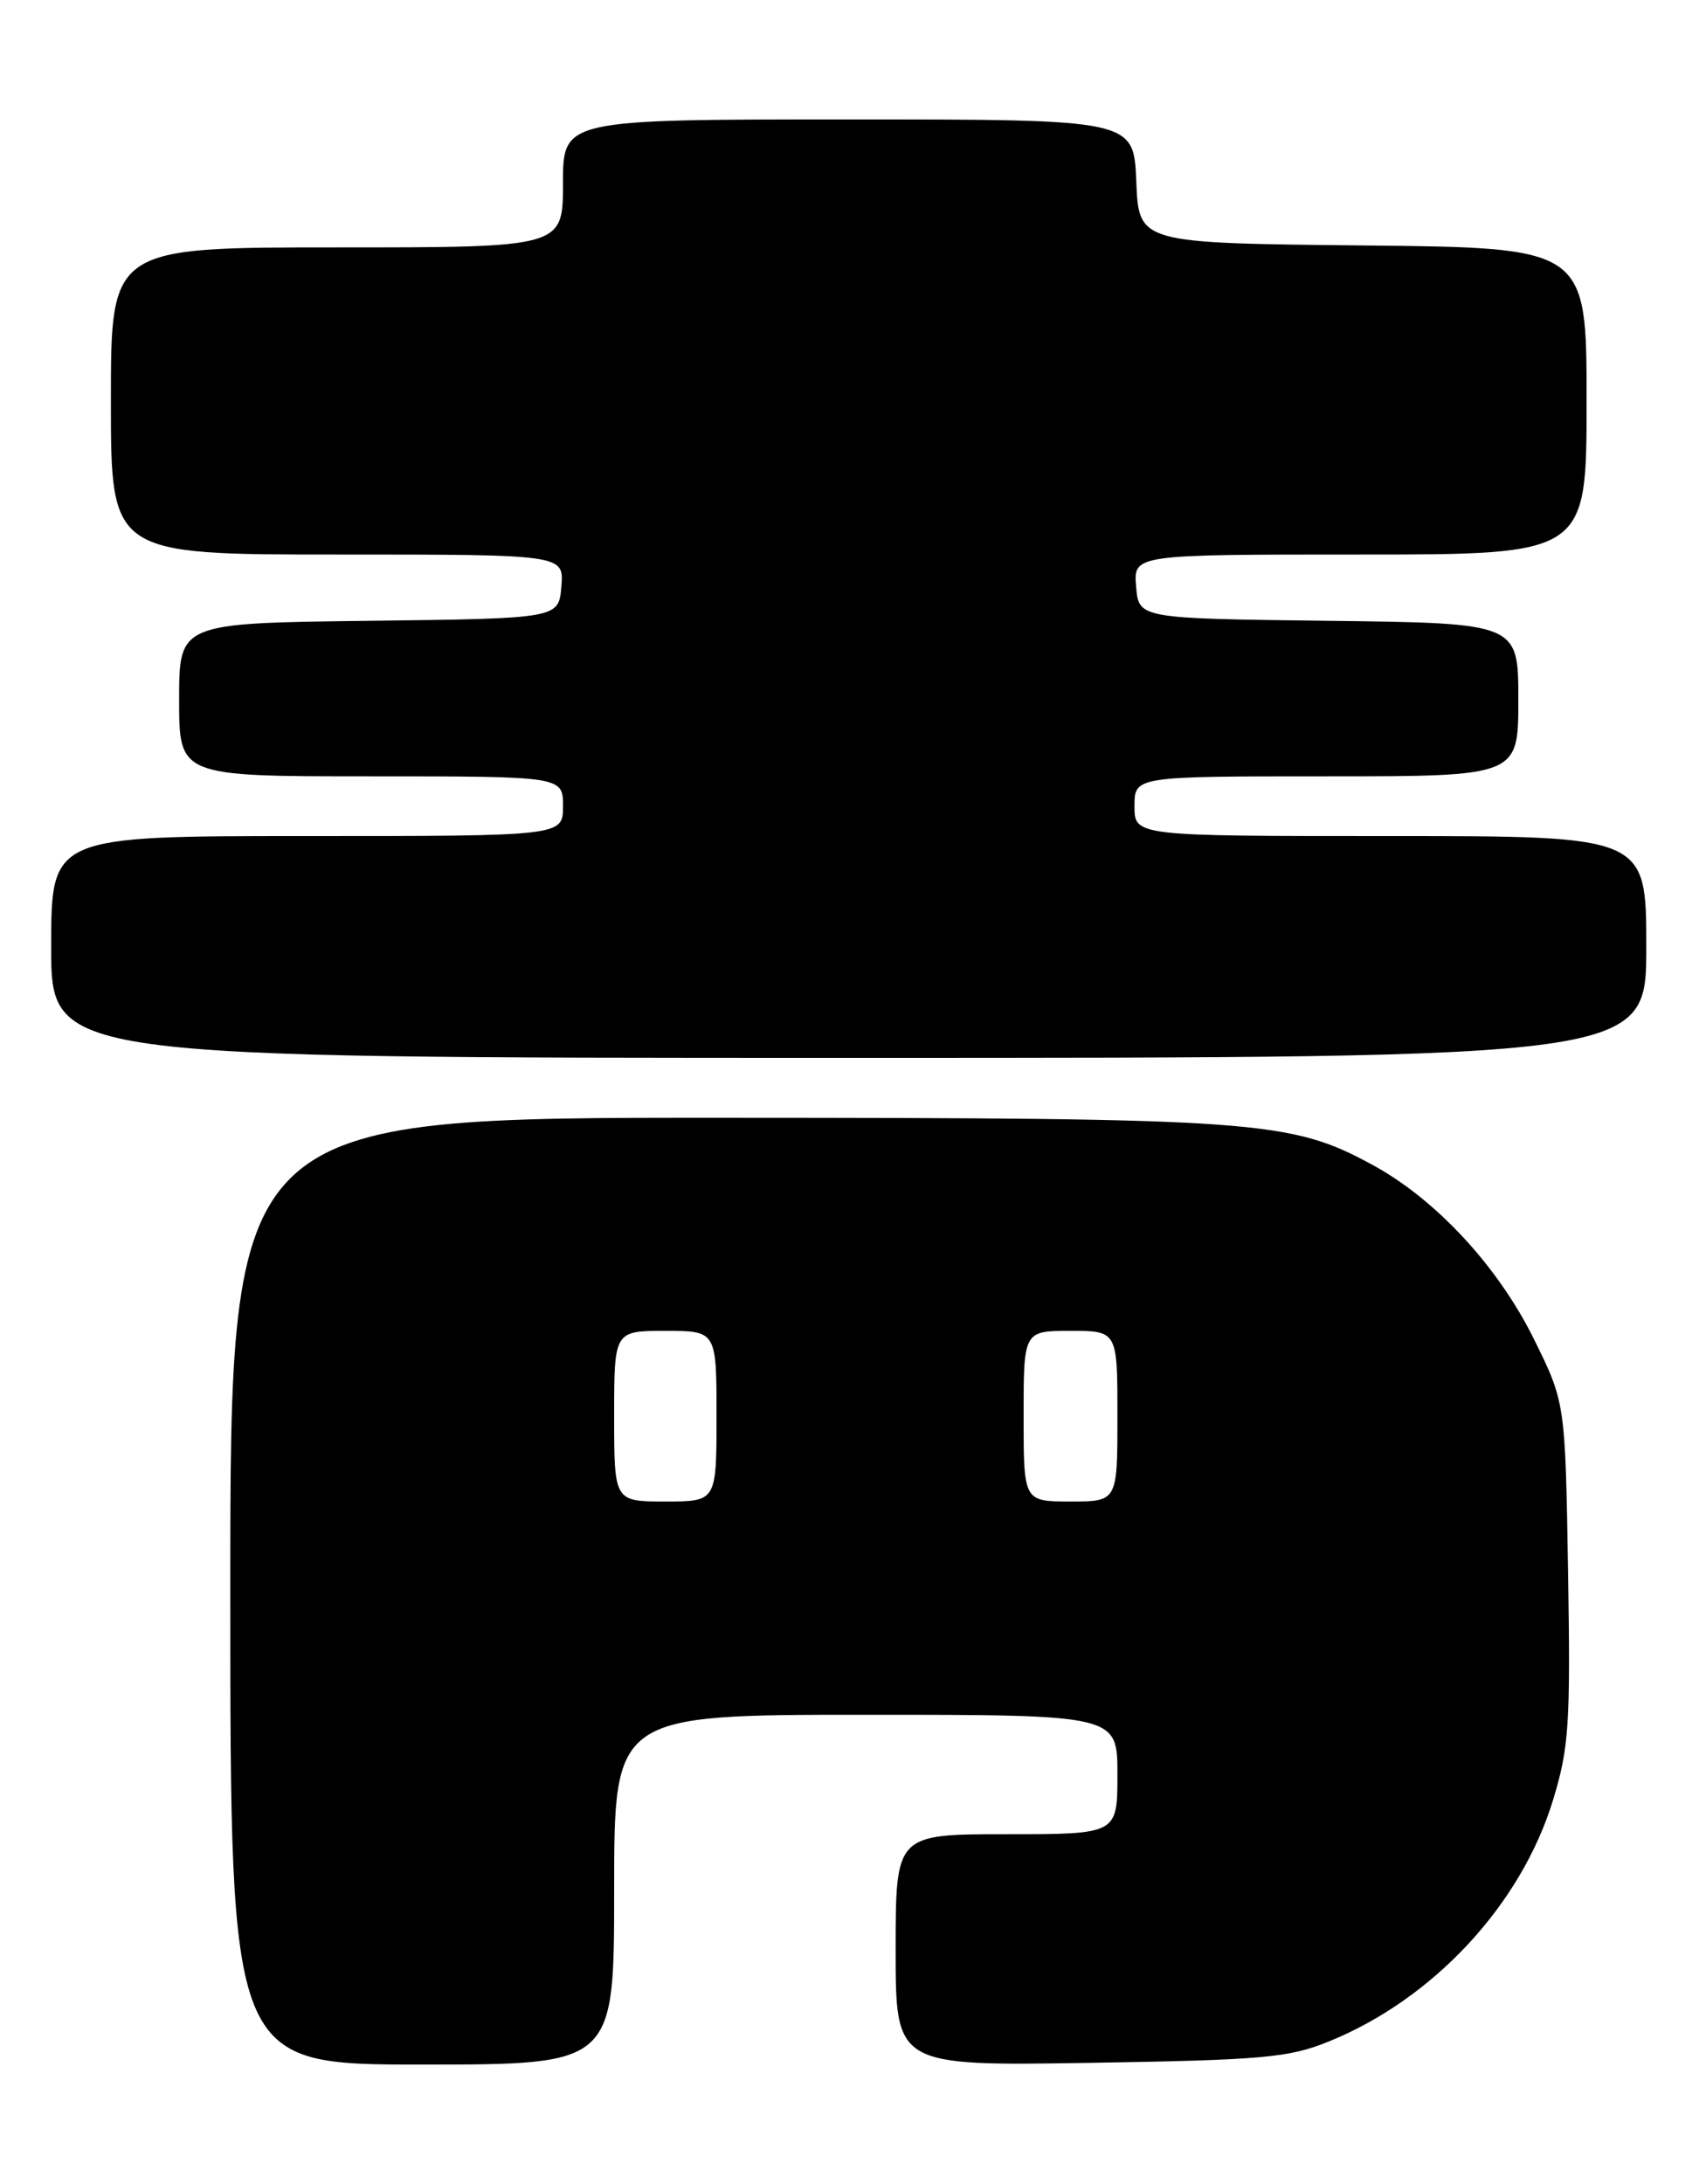<?xml version="1.0" encoding="UTF-8" standalone="no"?>
<!DOCTYPE svg PUBLIC "-//W3C//DTD SVG 1.1//EN" "http://www.w3.org/Graphics/SVG/1.1/DTD/svg11.dtd" >
<svg xmlns="http://www.w3.org/2000/svg" xmlns:xlink="http://www.w3.org/1999/xlink" version="1.1" viewBox="0 0 200 256">
 <g >
 <path fill="currentColor"
d=" M 72.00 221.50 C 72.00 201.00 72.00 201.00 101.50 201.00 C 131.00 201.00 131.00 201.00 131.00 208.00 C 131.00 215.00 131.00 215.00 118.00 215.00 C 105.00 215.00 105.00 215.00 105.00 228.58 C 105.00 242.16 105.00 242.16 127.75 241.80 C 148.04 241.47 151.06 241.20 155.72 239.32 C 168.02 234.36 178.35 223.24 182.08 210.95 C 183.94 204.85 184.12 202.07 183.83 184.26 C 183.50 164.39 183.50 164.39 179.81 156.93 C 175.62 148.45 168.33 140.58 160.93 136.56 C 151.29 131.31 147.50 131.04 84.75 131.02 C 27.00 131.00 27.00 131.00 27.00 186.50 C 27.00 242.00 27.00 242.00 49.50 242.00 C 72.00 242.00 72.00 242.00 72.00 221.50 Z  M 193.00 111.00 C 193.00 98.00 193.00 98.00 163.00 98.00 C 133.00 98.00 133.00 98.00 133.00 94.50 C 133.00 91.00 133.00 91.00 155.50 91.00 C 178.00 91.00 178.00 91.00 178.00 82.02 C 178.00 73.04 178.00 73.04 155.75 72.77 C 133.50 72.50 133.50 72.50 133.19 68.75 C 132.88 65.00 132.88 65.00 159.44 65.00 C 186.00 65.00 186.00 65.00 186.00 47.02 C 186.00 29.03 186.00 29.03 159.75 28.77 C 133.50 28.50 133.50 28.50 133.21 21.25 C 132.91 14.00 132.91 14.00 99.46 14.00 C 66.00 14.00 66.00 14.00 66.00 21.50 C 66.00 29.00 66.00 29.00 39.50 29.00 C 13.00 29.00 13.00 29.00 13.00 47.00 C 13.00 65.00 13.00 65.00 39.56 65.00 C 66.12 65.00 66.12 65.00 65.81 68.75 C 65.50 72.50 65.50 72.50 43.25 72.77 C 21.00 73.04 21.00 73.04 21.00 82.02 C 21.00 91.00 21.00 91.00 43.50 91.00 C 66.00 91.00 66.00 91.00 66.00 94.50 C 66.00 98.00 66.00 98.00 36.00 98.00 C 6.00 98.00 6.00 98.00 6.00 111.00 C 6.00 124.00 6.00 124.00 99.50 124.00 C 193.00 124.00 193.00 124.00 193.00 111.00 Z  M 72.00 166.00 C 72.00 156.00 72.00 156.00 78.00 156.00 C 84.00 156.00 84.00 156.00 84.00 166.00 C 84.00 176.00 84.00 176.00 78.00 176.00 C 72.00 176.00 72.00 176.00 72.00 166.00 Z  M 120.00 166.00 C 120.00 156.00 120.00 156.00 125.50 156.00 C 131.00 156.00 131.00 156.00 131.00 166.00 C 131.00 176.00 131.00 176.00 125.50 176.00 C 120.00 176.00 120.00 176.00 120.00 166.00 Z "/>
</g>
</svg>